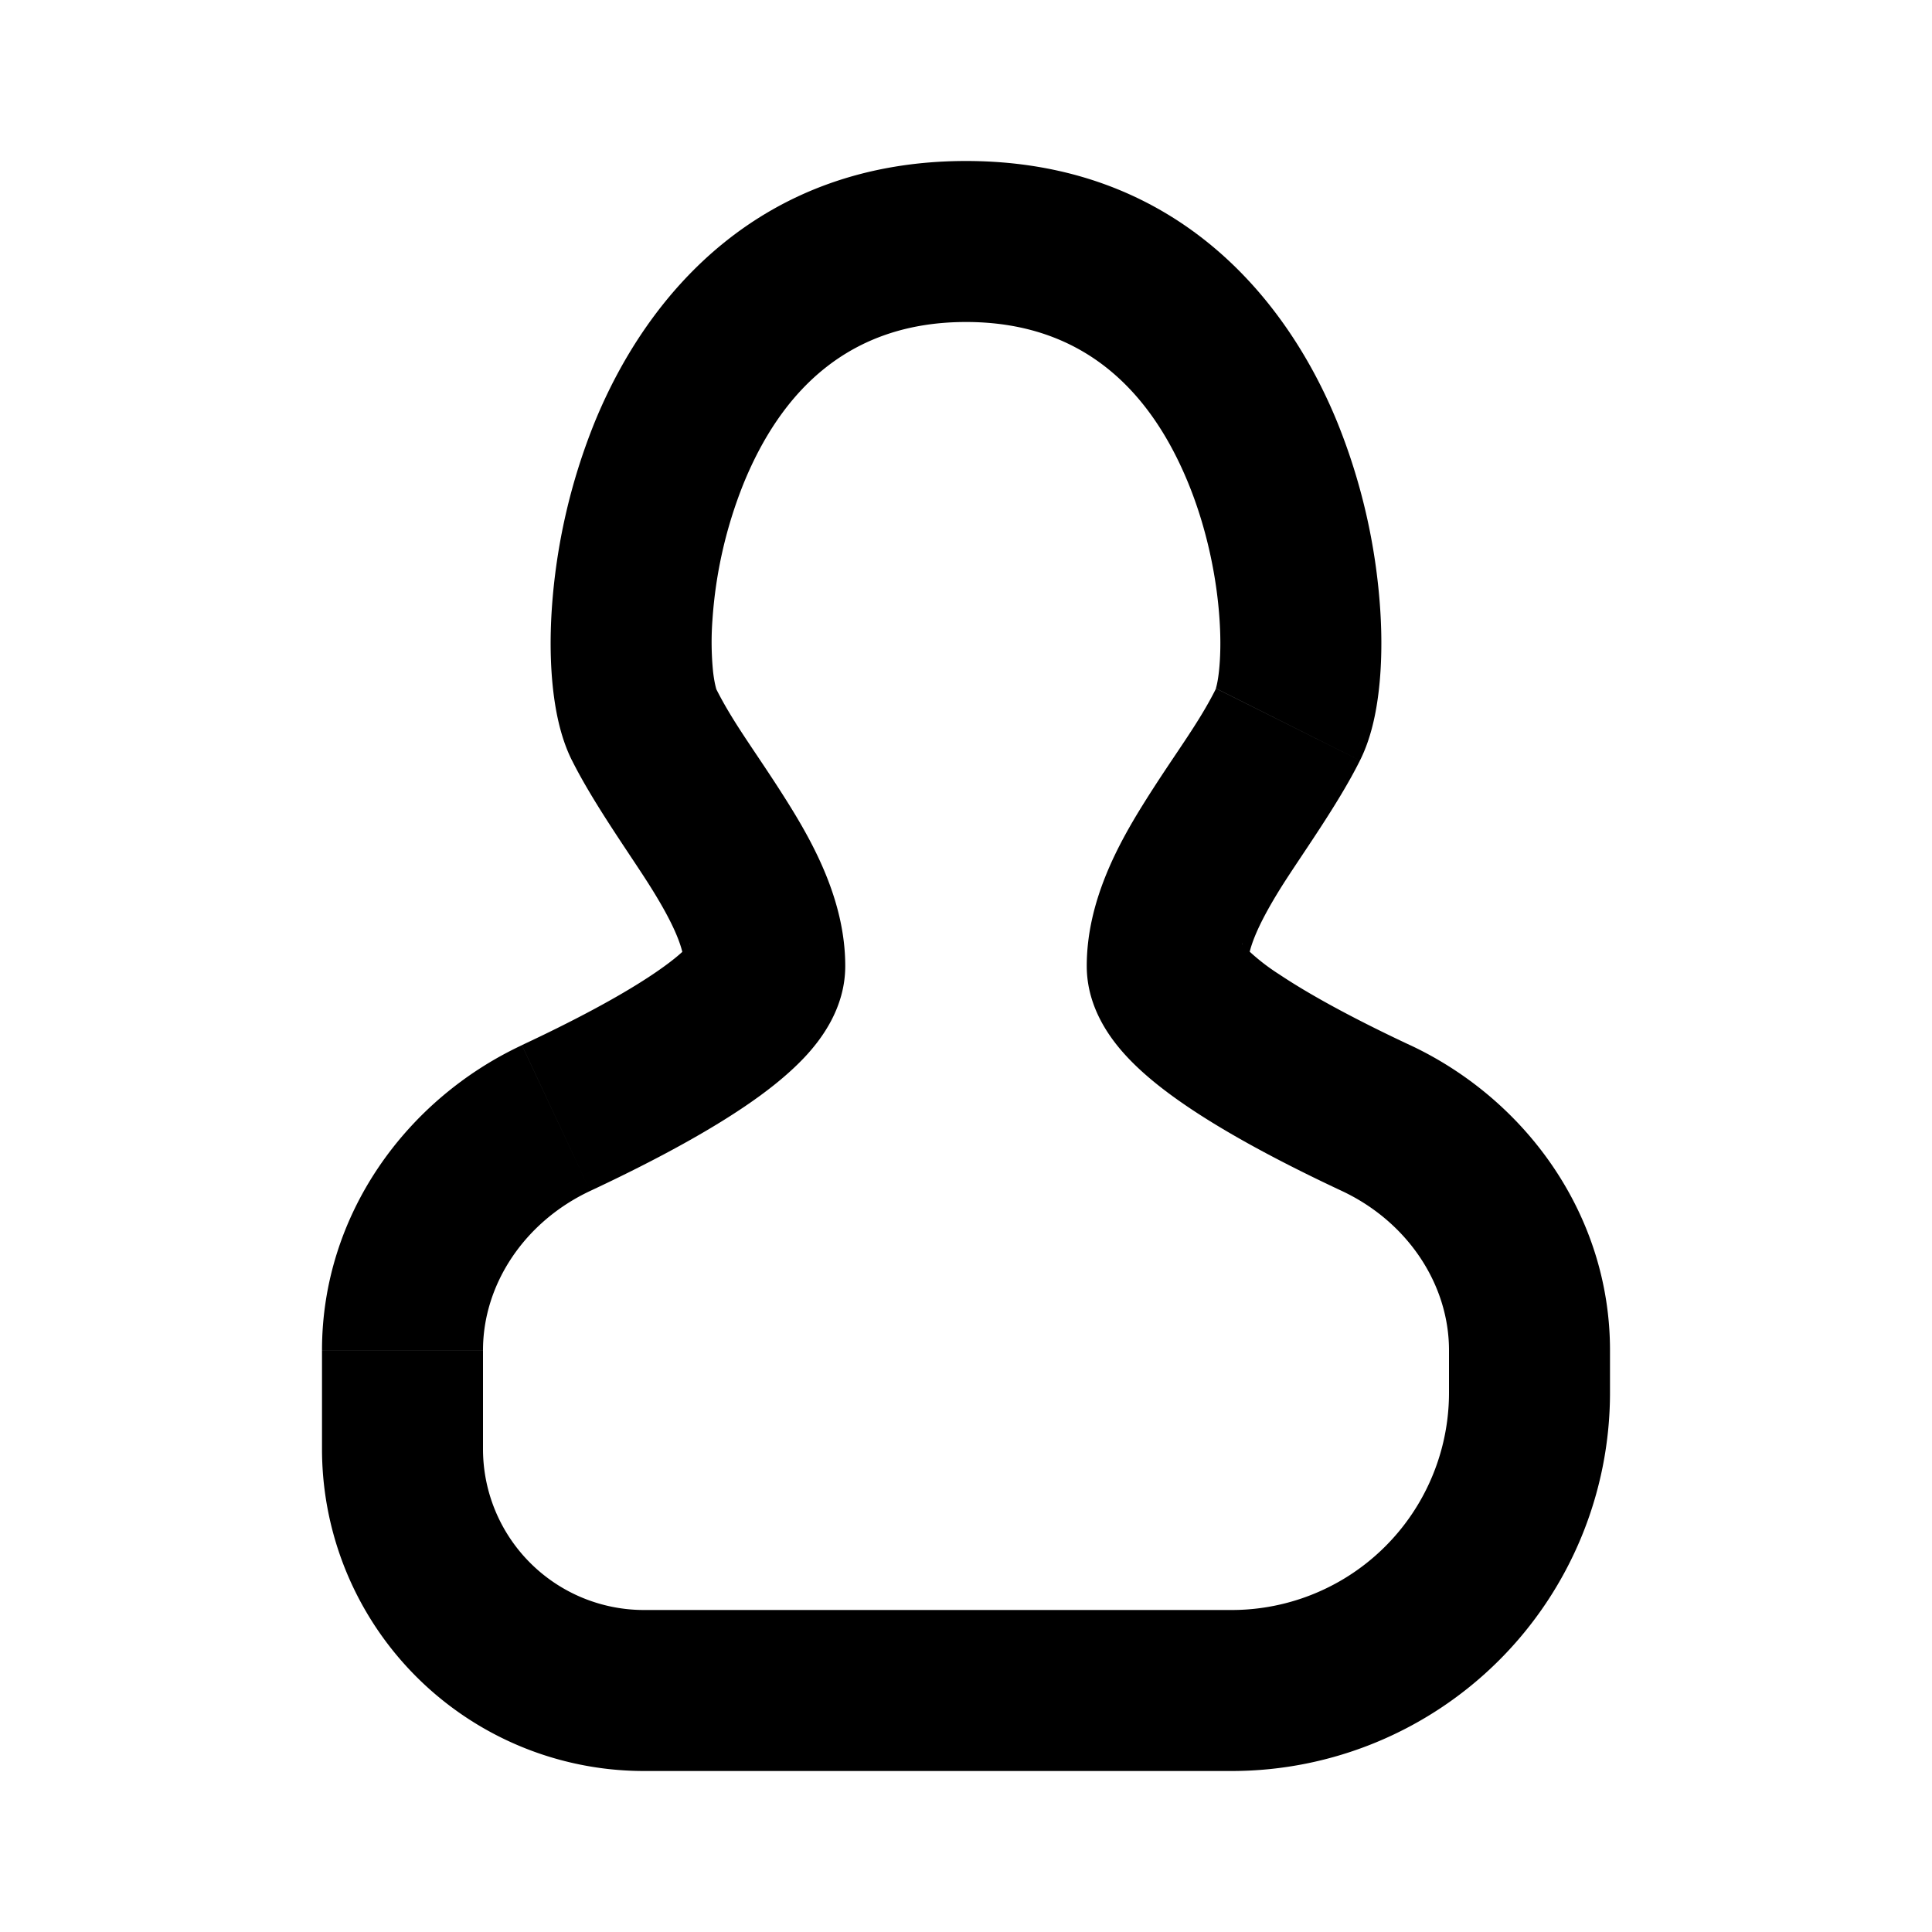 <svg xmlns="http://www.w3.org/2000/svg" viewBox="0 0 24 24"><path d="M6.907 13.889l.425.905-.425-.905zM10.5 12c0-.807-.395-1.52-.714-2.03-.382-.61-.667-.968-.892-1.417l-1.788.894c.275.55.74 1.193.983 1.583.306.49.411.777.411.97h2zM6 18v-1.226H4V18h2zm1.332-3.206c.628-.294 1.33-.654 1.888-1.028.277-.185.557-.4.78-.638.192-.206.5-.598.5-1.128h-2c0-.254.137-.344.036-.235-.072.078-.21.193-.429.34-.431.289-1.025.598-1.624.878l.849 1.811zM18 16.774v.526h2v-.526h-2zM8 22h7.3v-2H8v2zm7.106-13.447c-.225.45-.51.807-.892 1.417-.319.51-.714 1.223-.714 2.03h2c0-.193.105-.48.41-.97.244-.39.71-1.032.984-1.583l-1.788-.894zm2.41 4.43c-.598-.28-1.192-.59-1.623-.878a2.586 2.586 0 01-.429-.34c-.101-.11.036-.02.036.235h-2c0 .53.308.922.5 1.128.223.239.504.453.78.638.558.374 1.26.734 1.888 1.028l.849-1.81zm-.622-3.536c.139-.276.203-.597.235-.88.034-.3.04-.637.017-.99a7.54 7.54 0 00-.533-2.33C15.953 3.631 14.536 2 12 2v2c1.464 0 2.297.867 2.762 2.004.235.575.355 1.186.388 1.7.017.257.01.474-.008.638-.02.183-.05.237-.036.21l1.788.895zm-8-.894c.014.026-.015-.028-.036-.21a3.704 3.704 0 01-.008-.638 5.544 5.544 0 01.388-1.701C9.703 4.868 10.536 4 12 4V2C9.464 2 8.047 3.632 7.387 5.246a7.543 7.543 0 00-.533 2.33c-.023.354-.017.691.017.992.032.282.096.603.235.88l1.788-.895zM20 16.773c0-1.675-1.04-3.113-2.483-3.79l-.849 1.811c.817.383 1.332 1.16 1.332 1.98h2zm-14 0c0-.82.516-1.596 1.332-1.979l-.849-1.81C5.04 13.66 4 15.097 4 16.773h2zM4 18a4 4 0 004 4v-2a2 2 0 01-2-2H4zm14-.7a2.7 2.7 0 01-2.7 2.7v2a4.7 4.7 0 004.7-4.7h-2z" /></svg>
